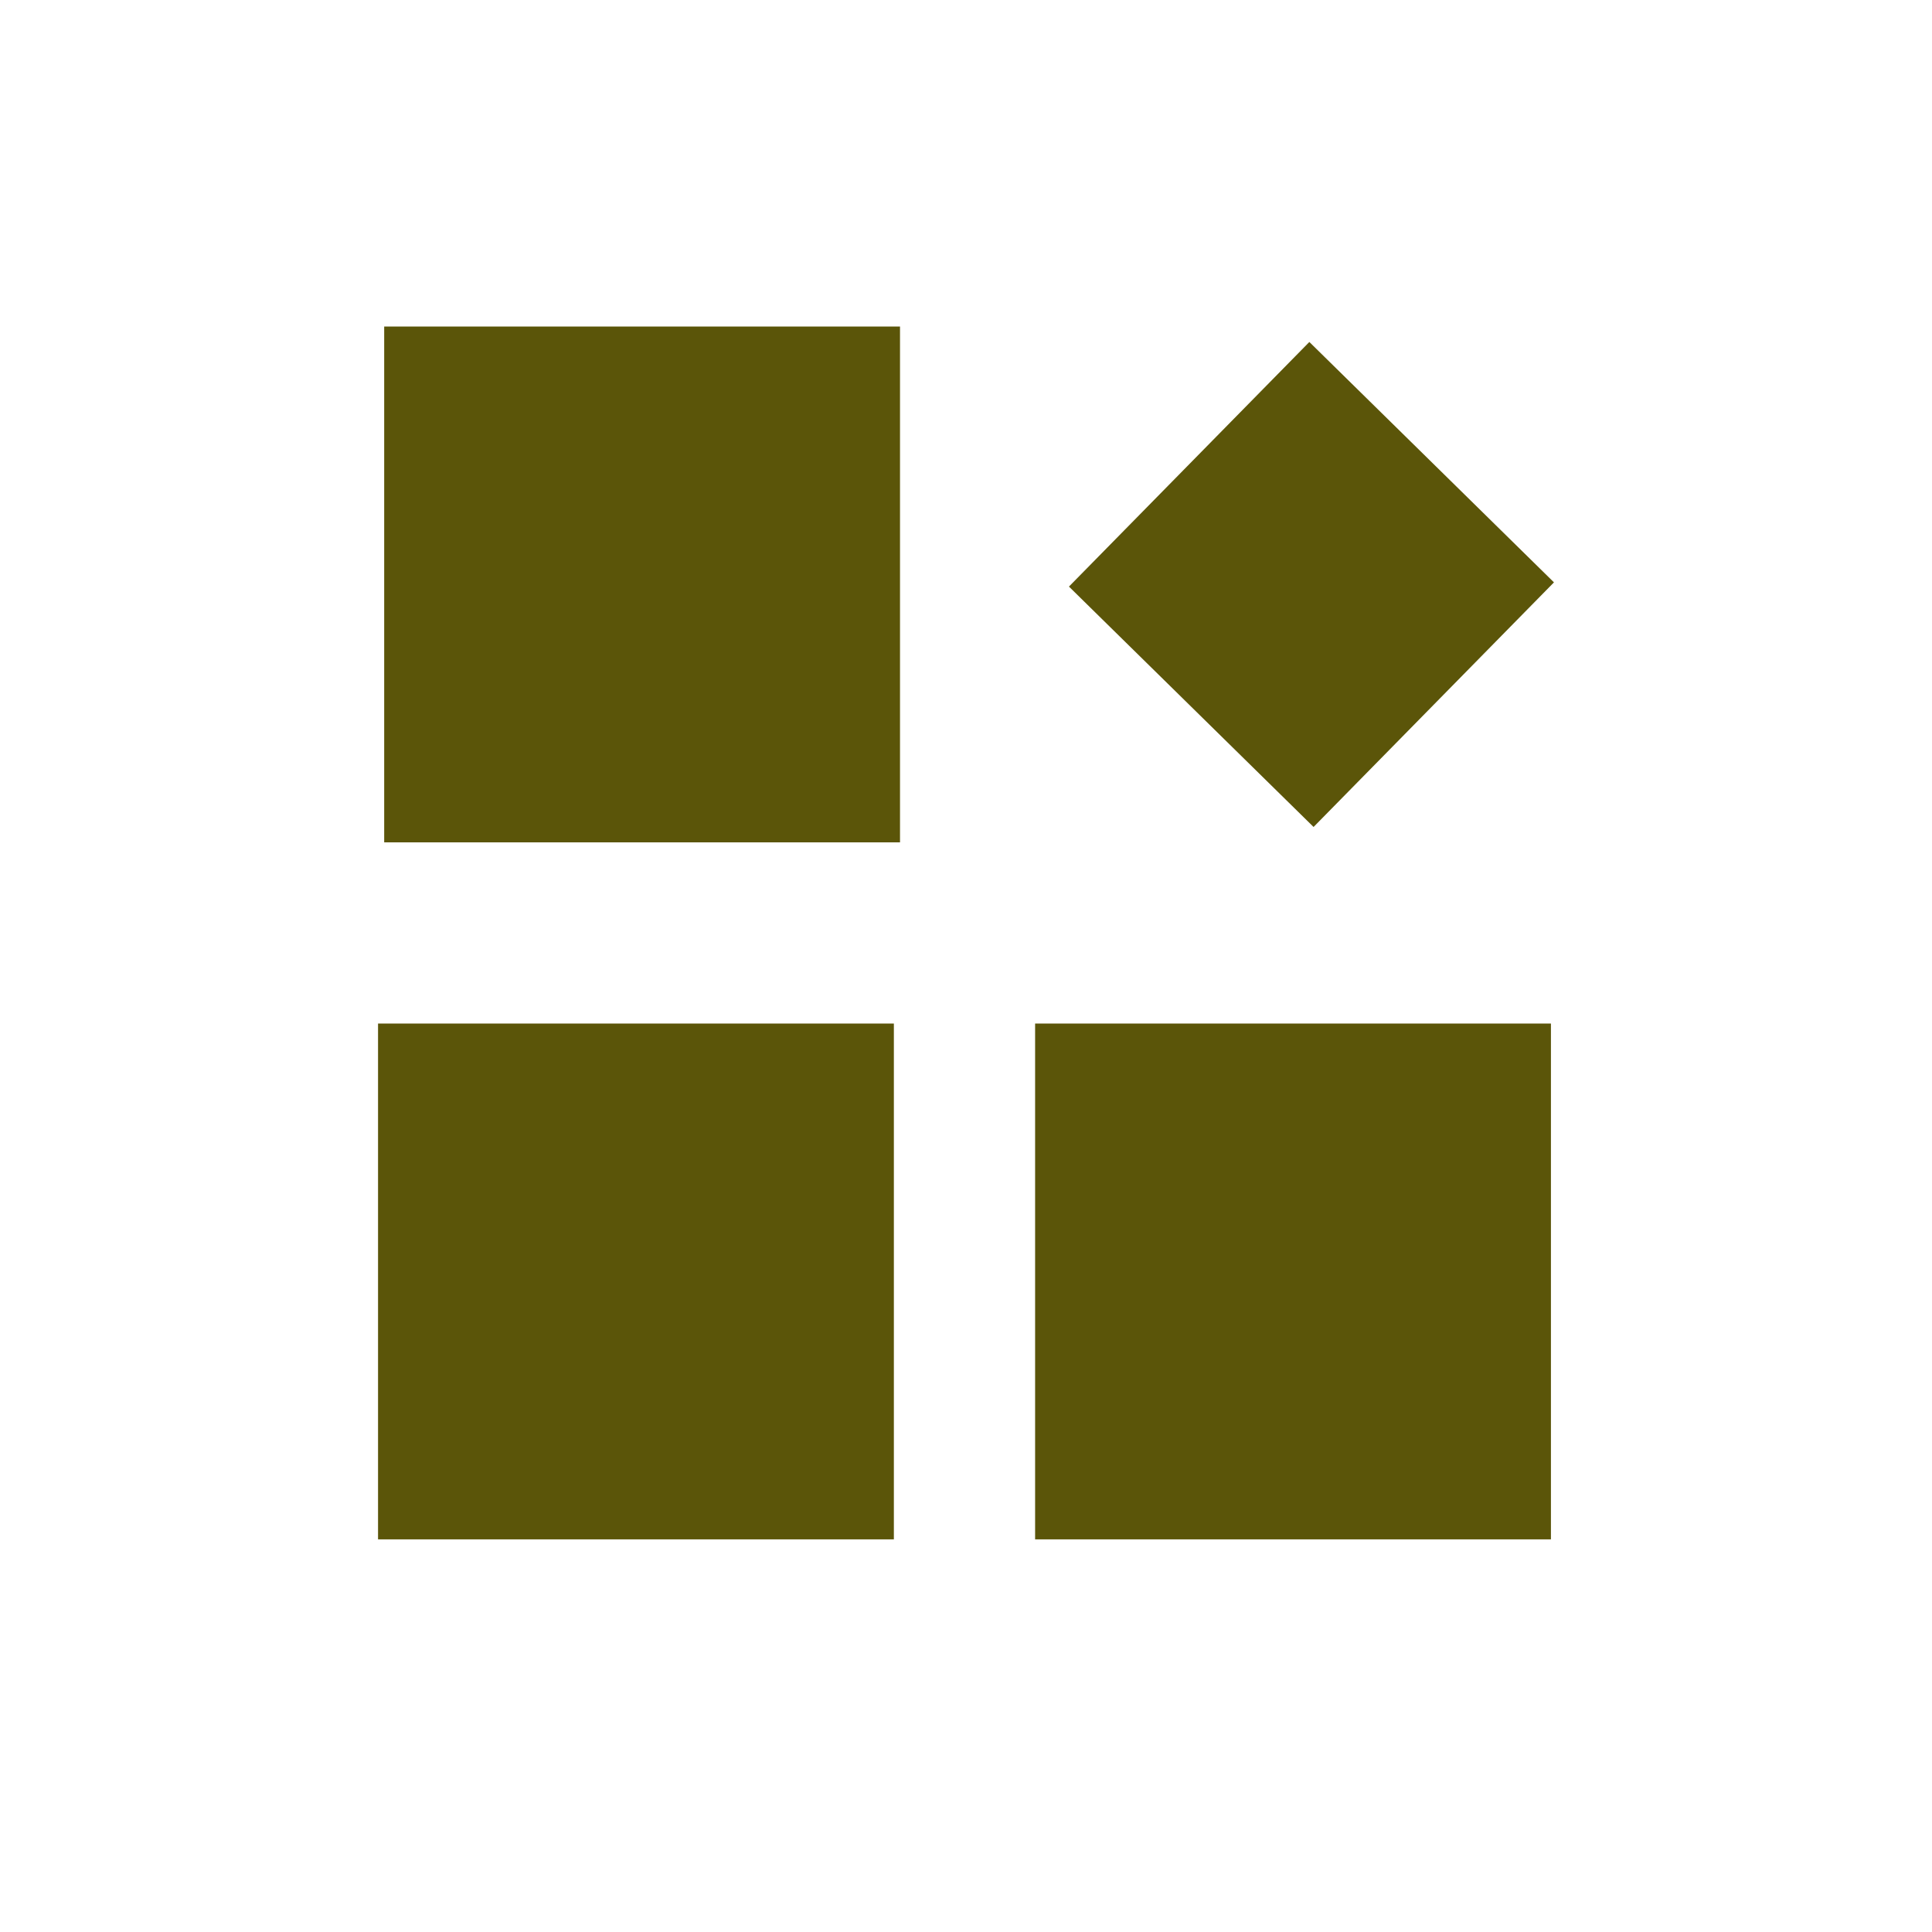 <?xml version="1.0" standalone="no"?><!DOCTYPE svg PUBLIC "-//W3C//DTD SVG 1.1//EN" "http://www.w3.org/Graphics/SVG/1.1/DTD/svg11.dtd"><svg t="1520250387049" class="icon" style="" viewBox="0 0 1024 1024" version="1.1" xmlns="http://www.w3.org/2000/svg" p-id="2958" xmlns:xlink="http://www.w3.org/1999/xlink" width="200" height="200"><defs><style type="text/css"></style></defs><path d="M203.629 173.072h273.397v273.401h-273.397v-273.401zM823.632 308.669l-129.652-127.415-127.415 129.646 129.655 127.41 127.41-129.642zM200.368 542.497h273.401v273.401h-273.401v-273.401zM548.629 542.497h273.397v273.401h-273.397v-273.401zM548.629 542.497z" p-id="2959" fill="#5b5509"></path></svg>